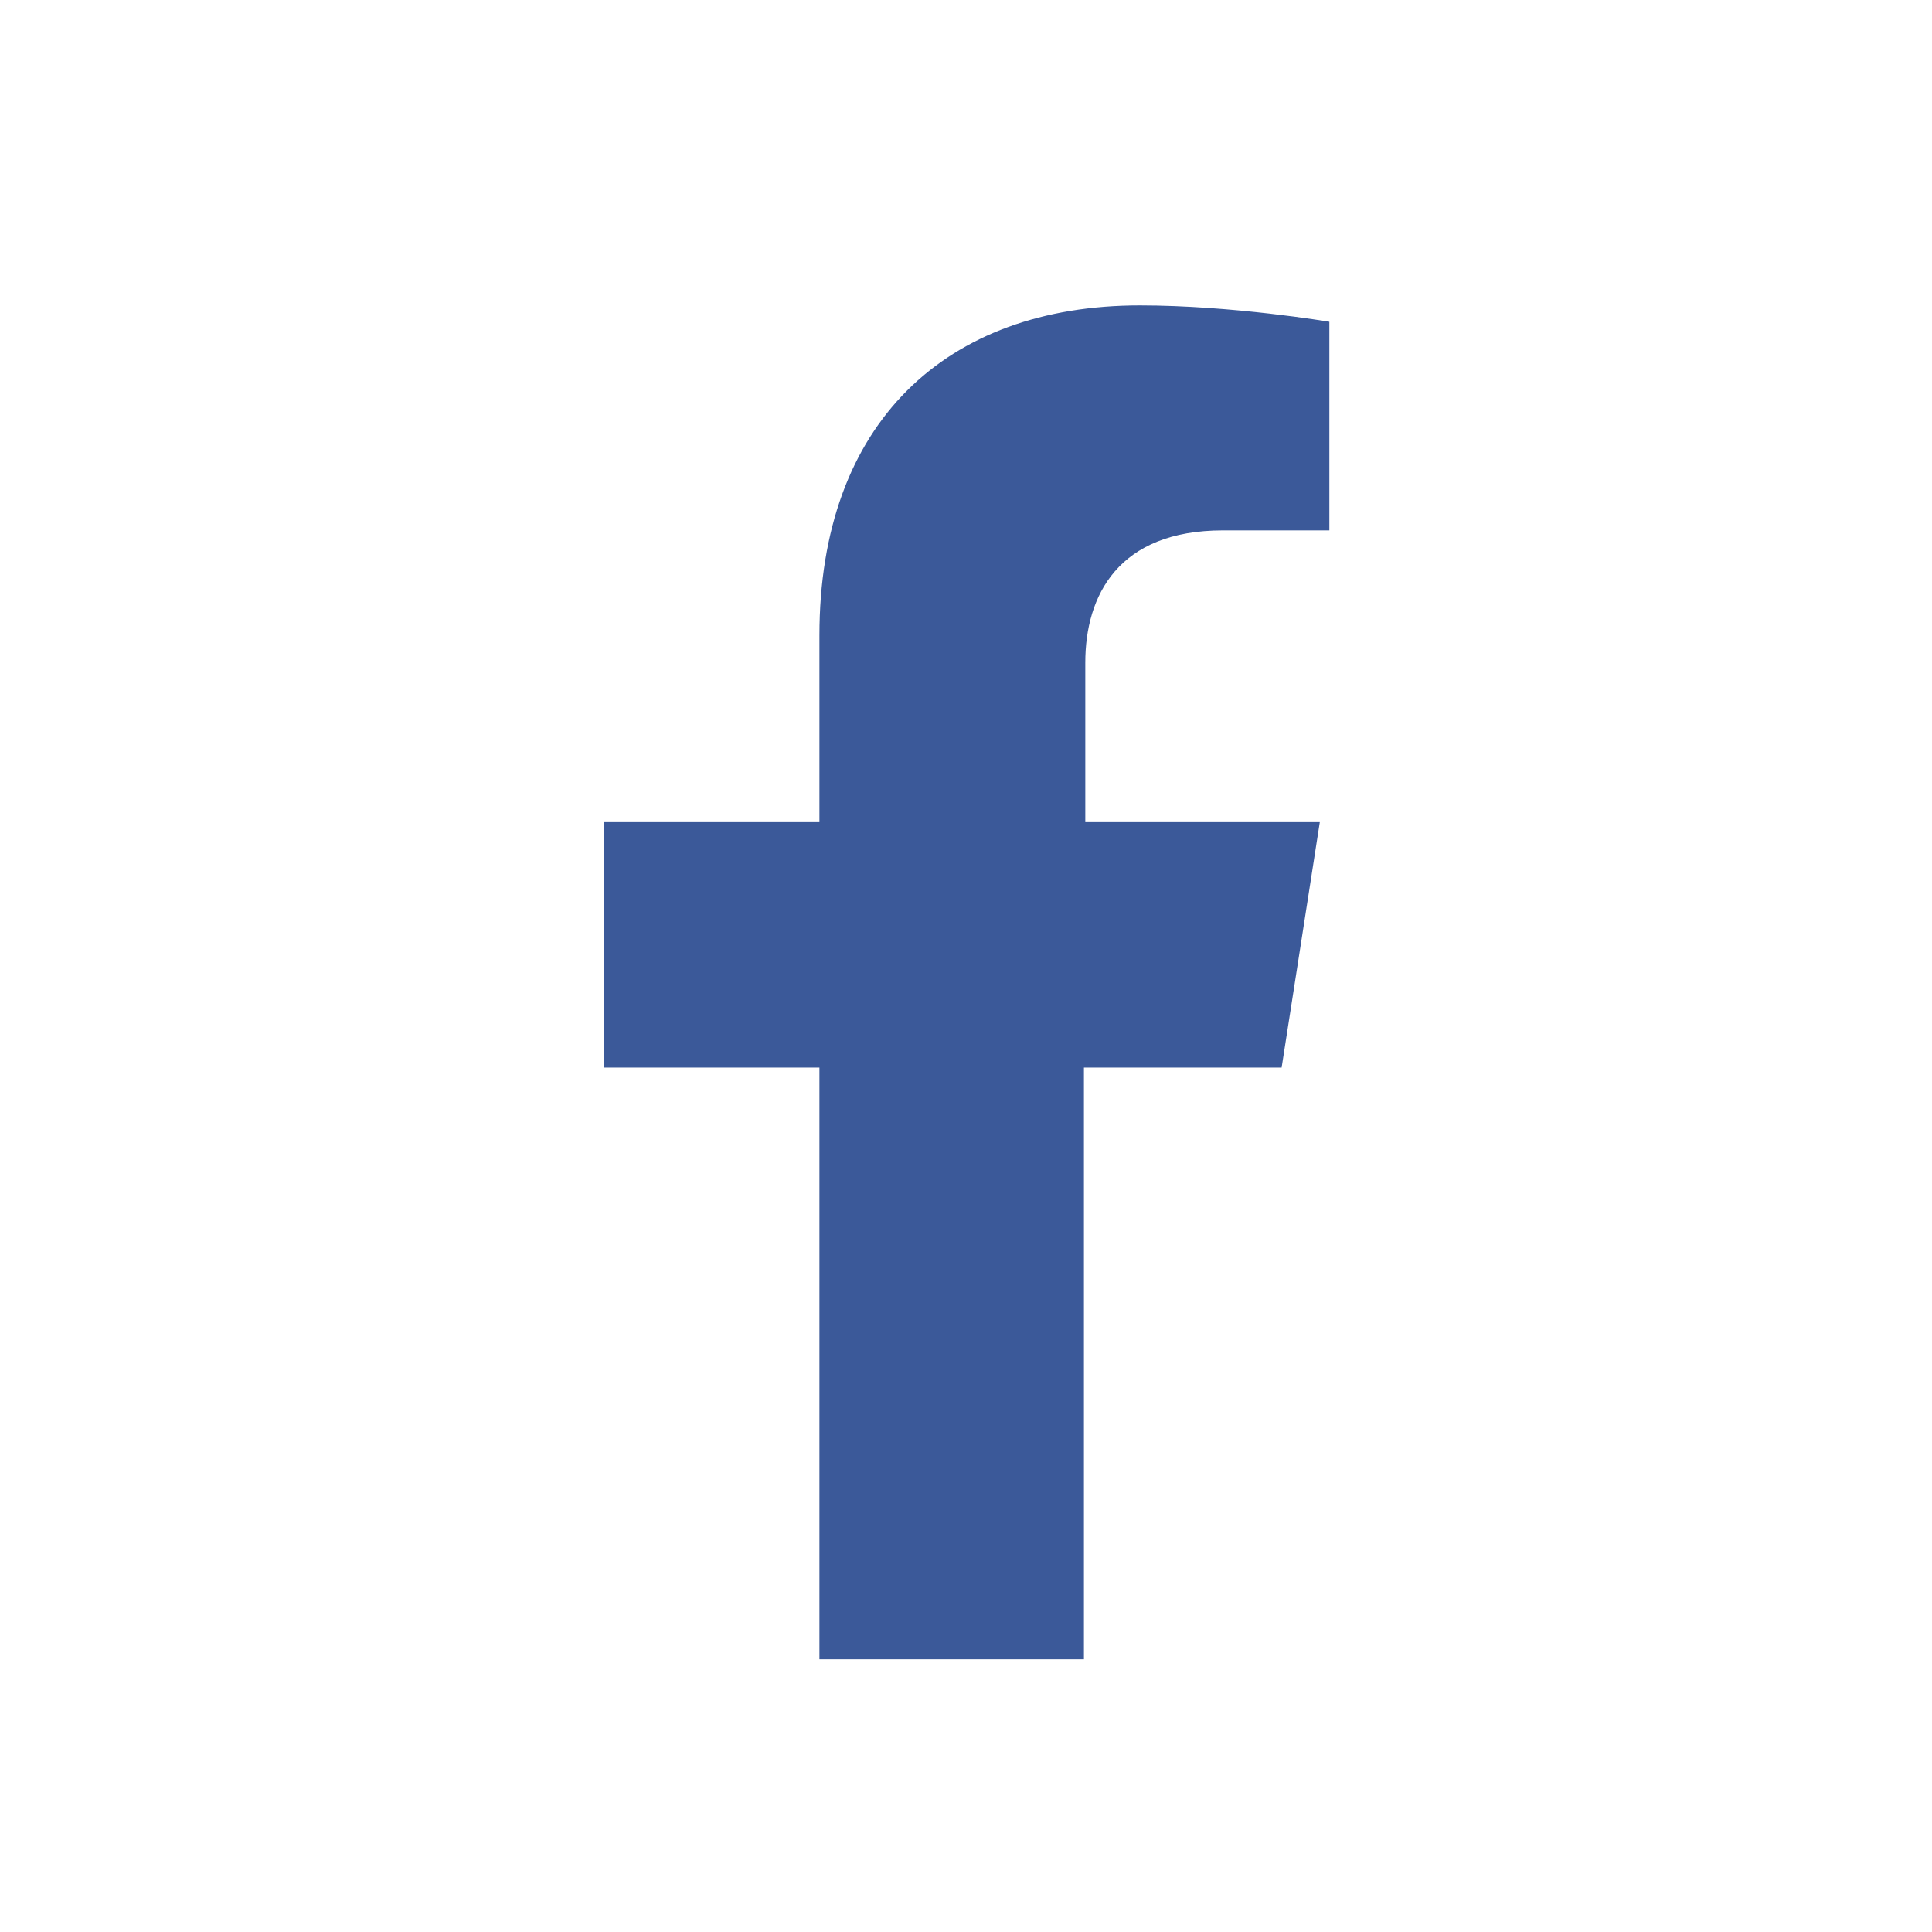 <?xml version="1.0" encoding="UTF-8"?>
<svg id="Layer_1" data-name="Layer 1" xmlns="http://www.w3.org/2000/svg" viewBox="0 0 14.17 14.17">
  <defs>
    <style>
      .cls-1 {
        fill: #3b5999;
      }
    </style>
  </defs>
  <path class="cls-1" d="M7.95,7.83v4.34h-1.94v-4.34h-1.58v-1.8h1.58v-1.37c0-1.56.93-2.42,2.35-2.42.68,0,1.39.12,1.39.12v1.53h-.78c-.77,0-1.01.48-1.01.97v1.17h1.72l-.28,1.8h-1.45Z"/>
</svg>